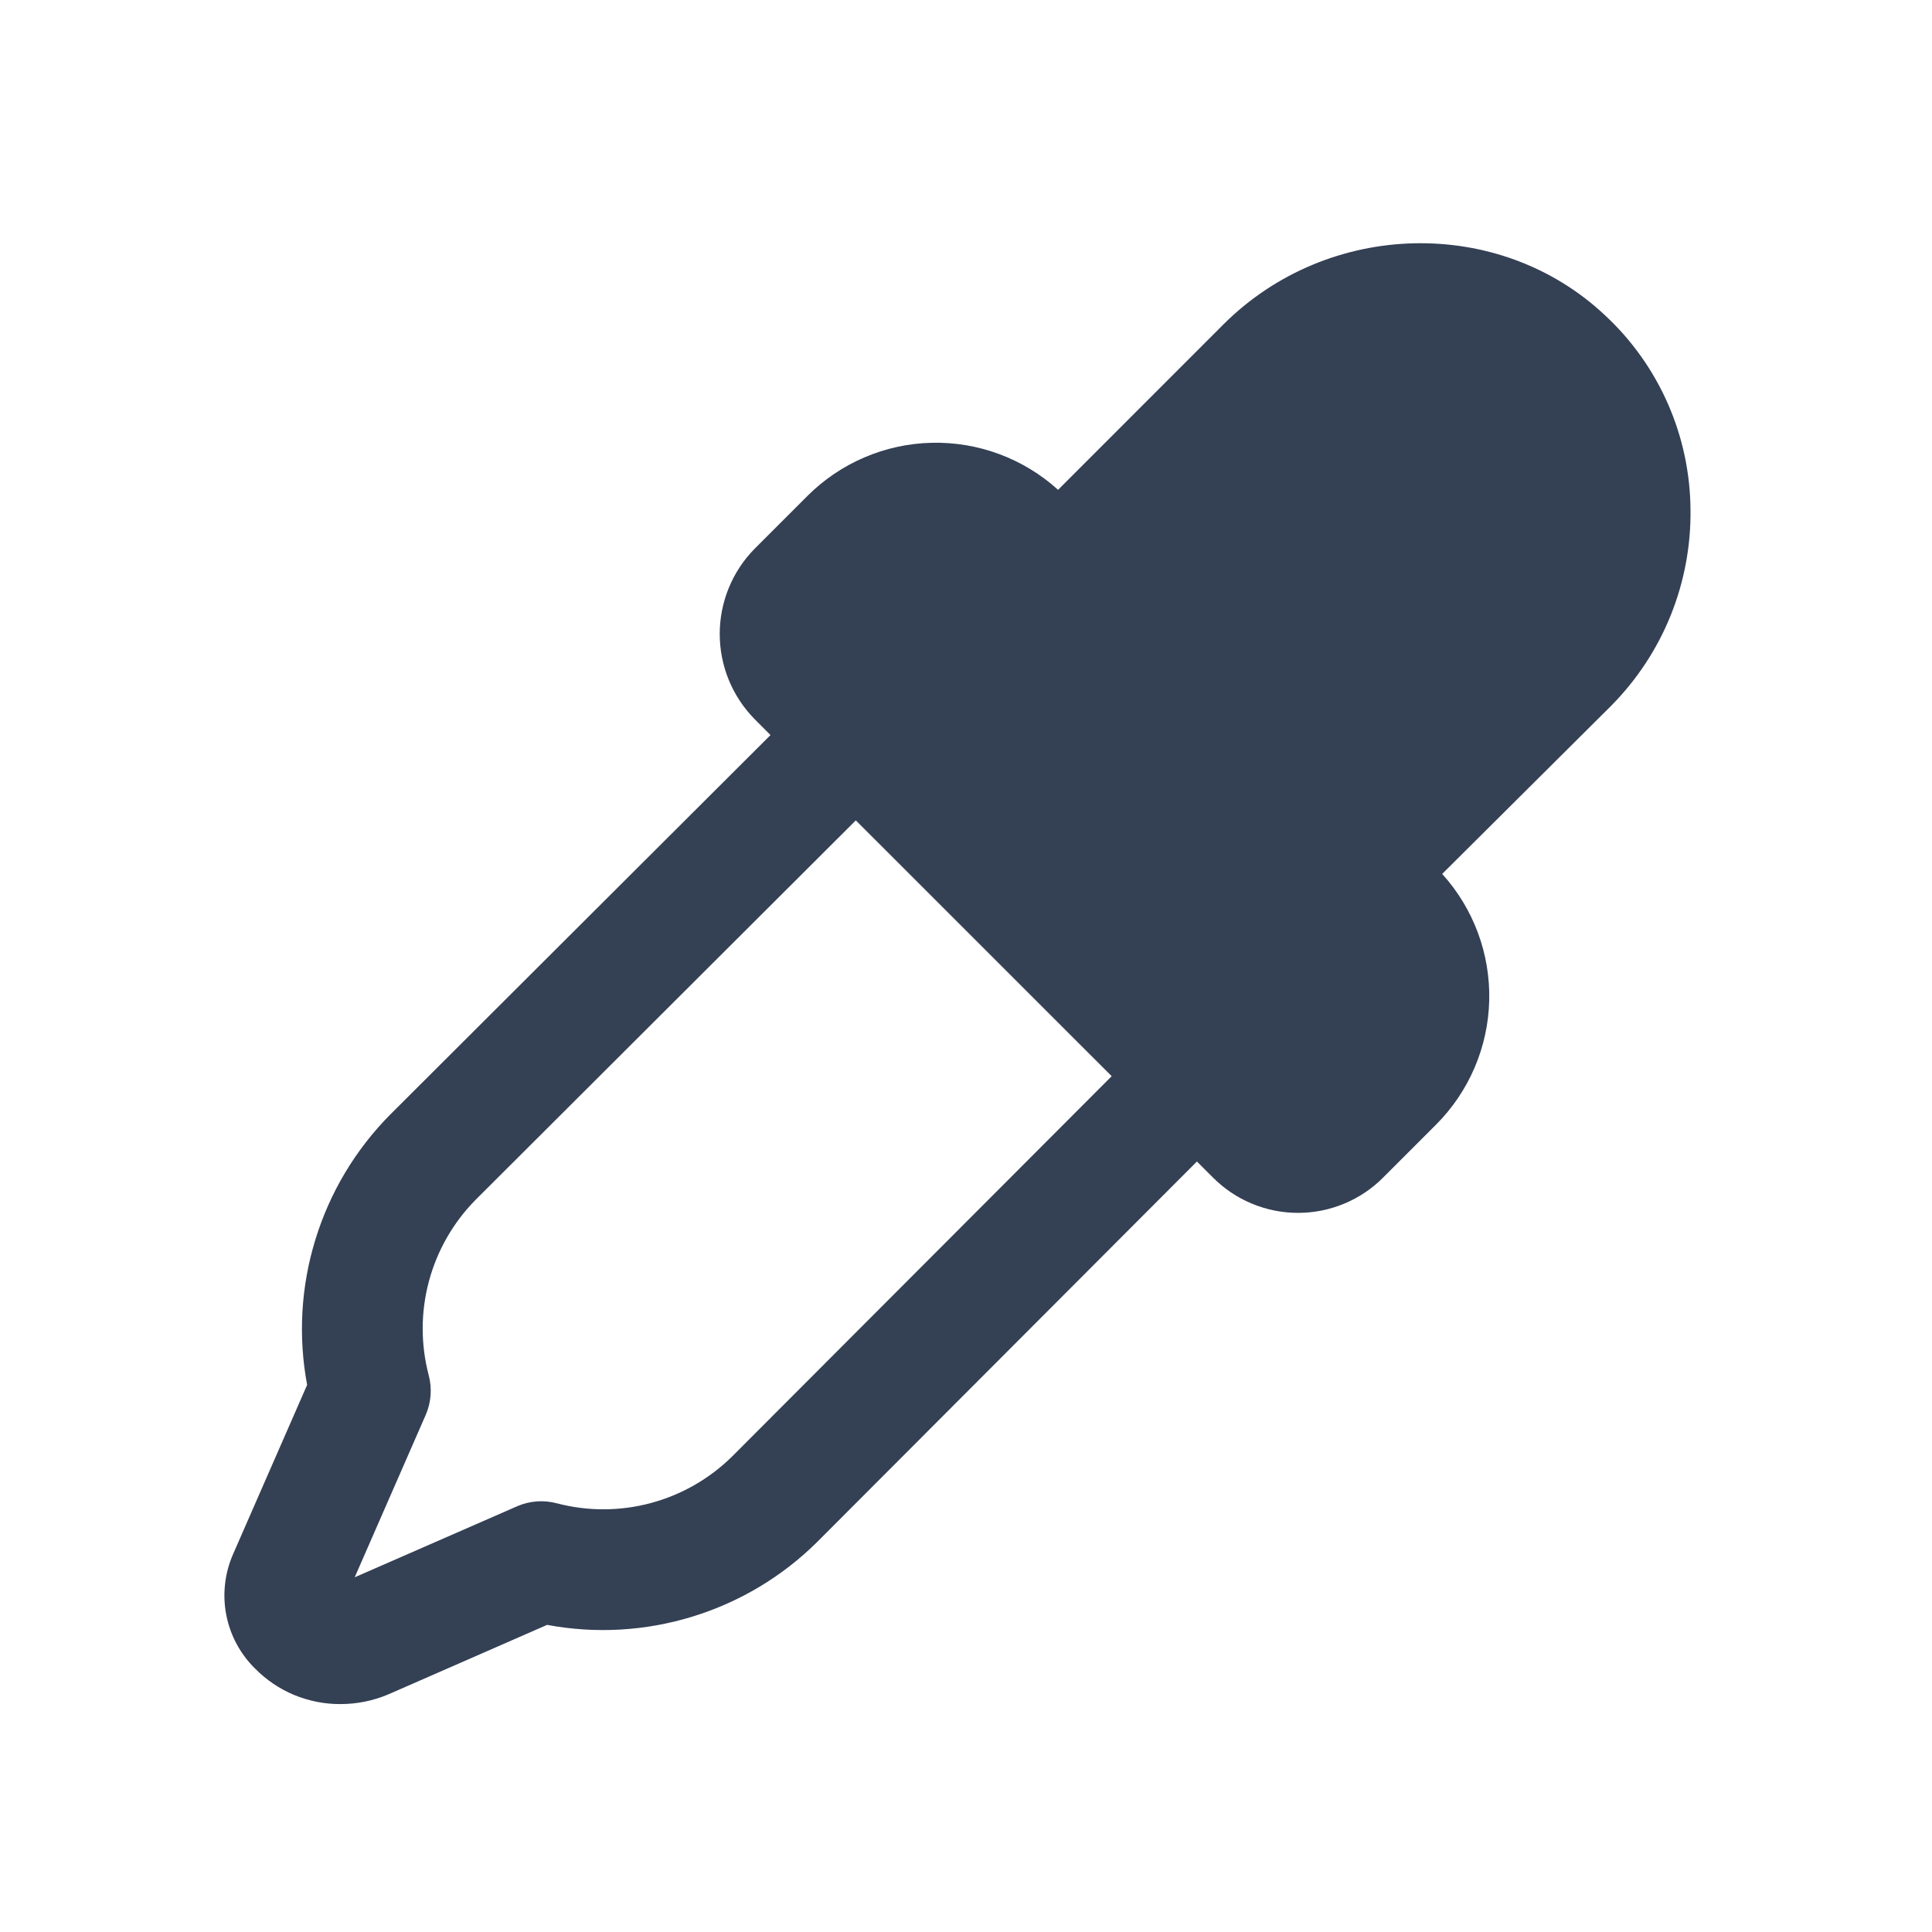 <svg width="32" height="32" viewBox="0 0 32 32" fill="none" xmlns="http://www.w3.org/2000/svg">
<path d="M28 8.438C27.995 7.834 27.868 7.238 27.625 6.686C27.382 6.133 27.029 5.636 26.587 5.225C24.837 3.575 22 3.638 20.262 5.375L17.525 8.113C16.952 7.594 16.202 7.315 15.43 7.334C14.658 7.352 13.922 7.667 13.375 8.213L12.5 9.088C12.129 9.464 11.921 9.971 11.921 10.5C11.921 11.029 12.129 11.536 12.5 11.912L12.762 12.175L6.462 18.462C5.888 19.041 5.463 19.751 5.224 20.531C4.984 21.31 4.937 22.136 5.087 22.938L3.862 25.738C3.723 26.053 3.682 26.405 3.747 26.744C3.812 27.084 3.979 27.395 4.225 27.637C4.41 27.824 4.629 27.973 4.872 28.074C5.115 28.174 5.375 28.226 5.637 28.225C5.912 28.225 6.184 28.17 6.437 28.062L9.062 26.913C9.864 27.063 10.69 27.016 11.469 26.776C12.249 26.537 12.959 26.112 13.537 25.538L19.825 19.238L20.087 19.5C20.272 19.687 20.492 19.835 20.735 19.936C20.977 20.037 21.237 20.089 21.5 20.089C21.763 20.089 22.023 20.037 22.265 19.936C22.508 19.835 22.728 19.687 22.913 19.5L23.788 18.625C24.333 18.078 24.648 17.342 24.666 16.57C24.685 15.798 24.406 15.048 23.887 14.475L26.688 11.688C27.111 11.26 27.446 10.753 27.671 10.195C27.896 9.637 28.008 9.039 28 8.438ZM12.125 24.125C11.75 24.494 11.286 24.76 10.777 24.896C10.269 25.032 9.734 25.033 9.225 24.9C9.005 24.841 8.771 24.858 8.562 24.95L5.875 26.125L7.05 23.438C7.142 23.229 7.159 22.995 7.1 22.775C6.967 22.266 6.968 21.731 7.104 21.223C7.24 20.714 7.506 20.25 7.875 19.875L14.175 13.588L18.413 17.825L12.125 24.125Z" fill="#344054"/>
</svg>

